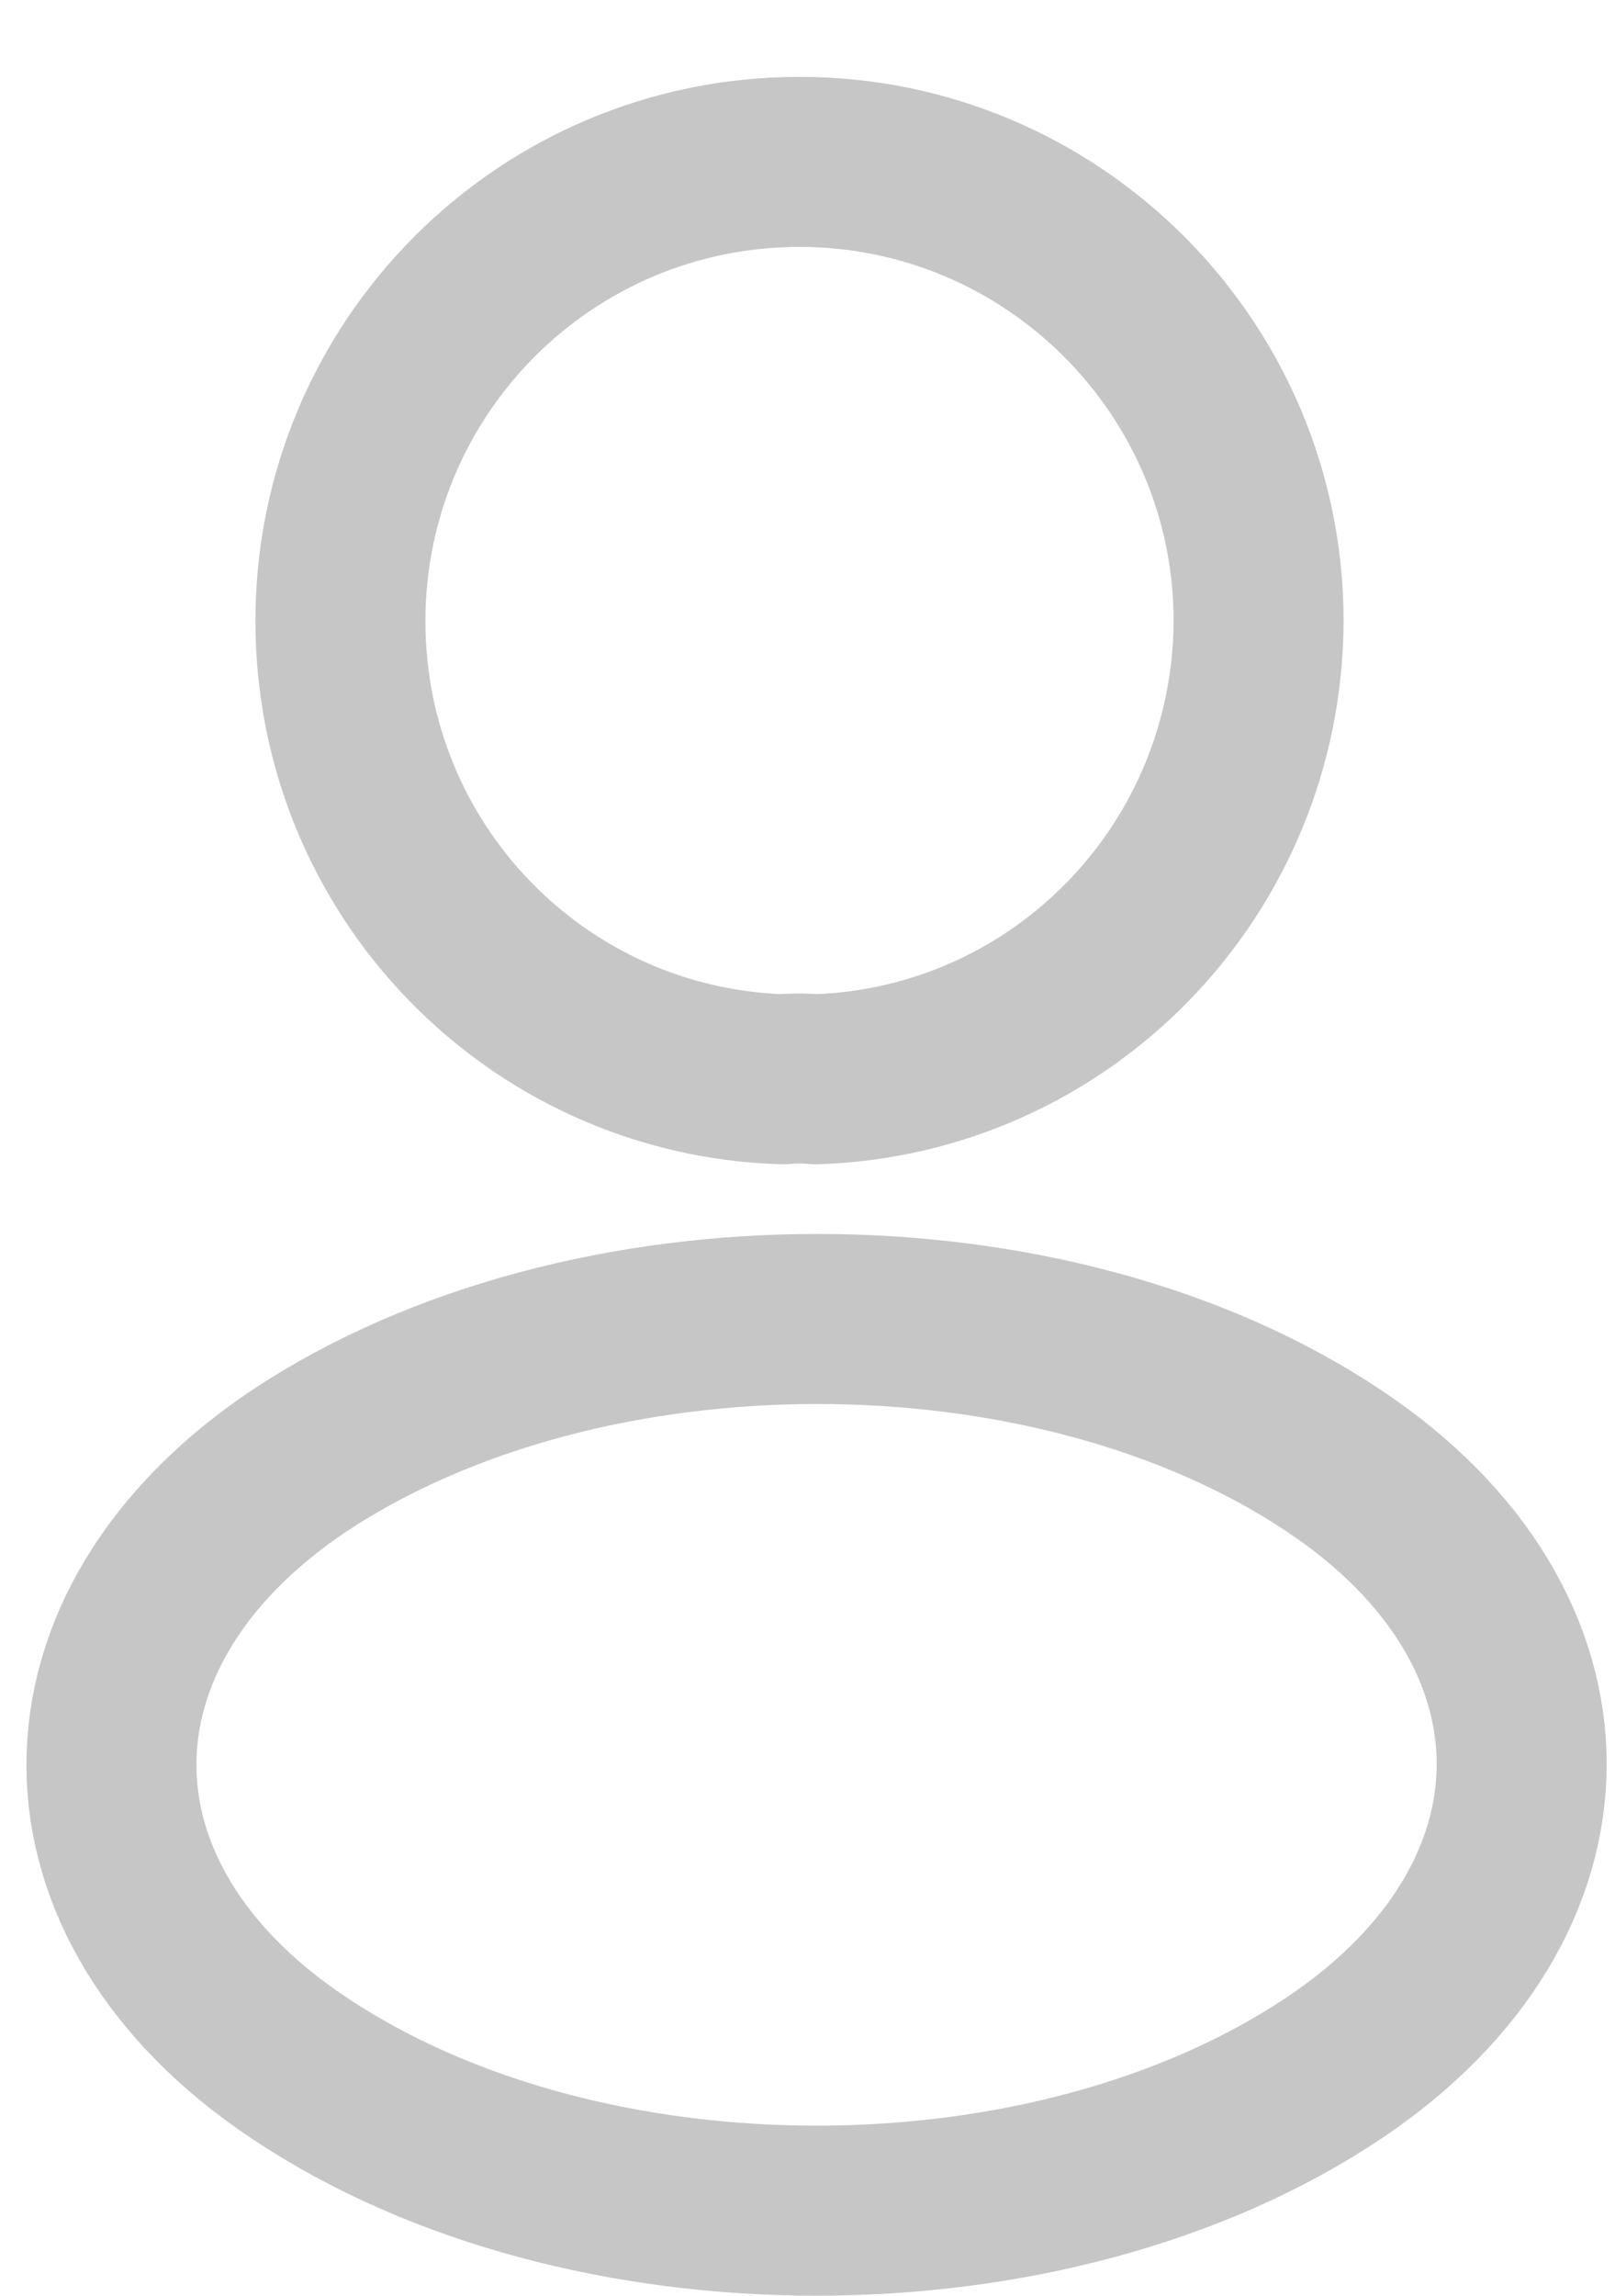 <svg width="19" height="27" viewBox="0 0 19 27" fill="none" xmlns="http://www.w3.org/2000/svg">
<path d="M9.601 12.693C9.479 12.681 9.333 12.681 9.199 12.693C6.304 12.596 4.005 10.224 4.005 7.305C4.005 4.325 6.414 1.904 9.406 1.904C12.386 1.904 14.807 4.325 14.807 7.305C14.794 10.224 12.496 12.596 9.601 12.693Z" stroke="#C7C6C7" stroke-width="2" stroke-linecap="round" stroke-linejoin="round"/>
<path d="M3.519 17.181C0.575 19.152 0.575 22.363 3.519 24.321C6.864 26.559 12.35 26.559 15.694 24.321C18.638 22.351 18.638 19.14 15.694 17.181C12.362 14.956 6.876 14.956 3.519 17.181Z" stroke="#C7C6C7" stroke-width="2" stroke-linecap="round" stroke-linejoin="round"/>
</svg>
